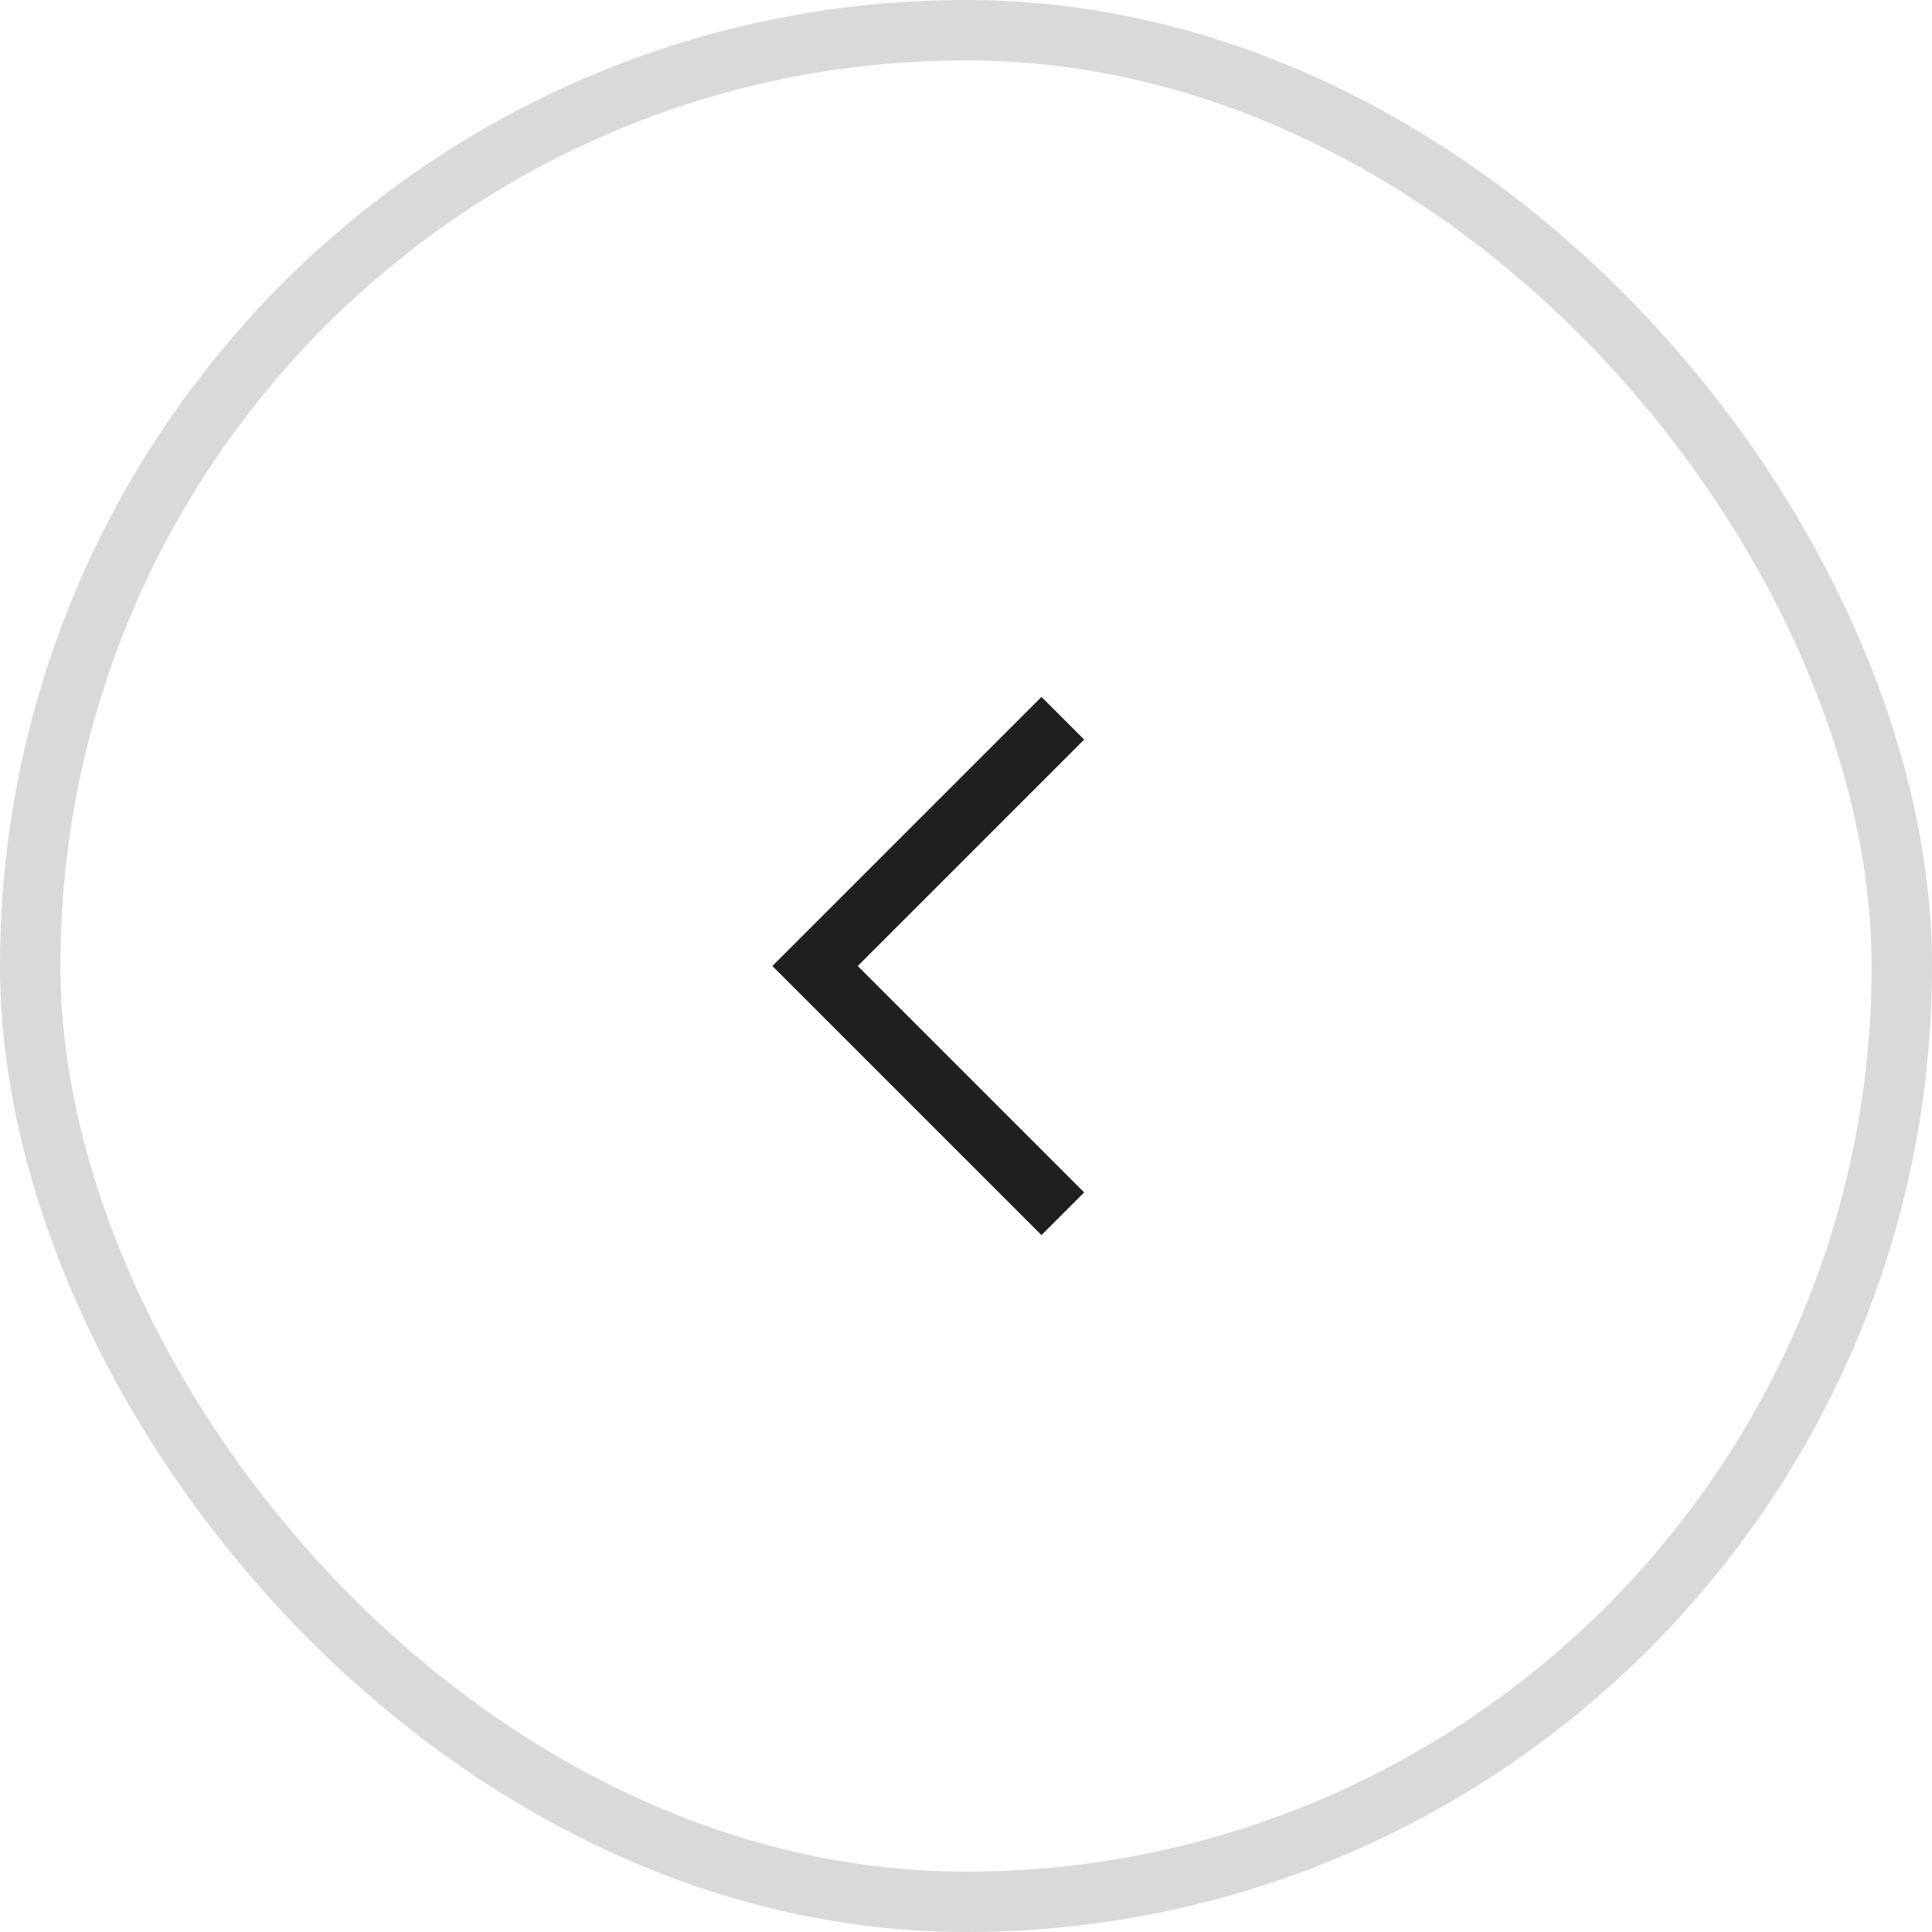 <svg width="32" height="32" viewBox="0 0 32 32" fill="none" xmlns="http://www.w3.org/2000/svg">
<rect x="0.5" y="0.5" width="31" height="31" rx="15.5" stroke="#D9D9D9"/>
<path d="M17.25 19.75L13.5 16L17.25 12.25" stroke="#1F1F1F" stroke-miterlimit="10" stroke-linecap="square"/>
</svg>
